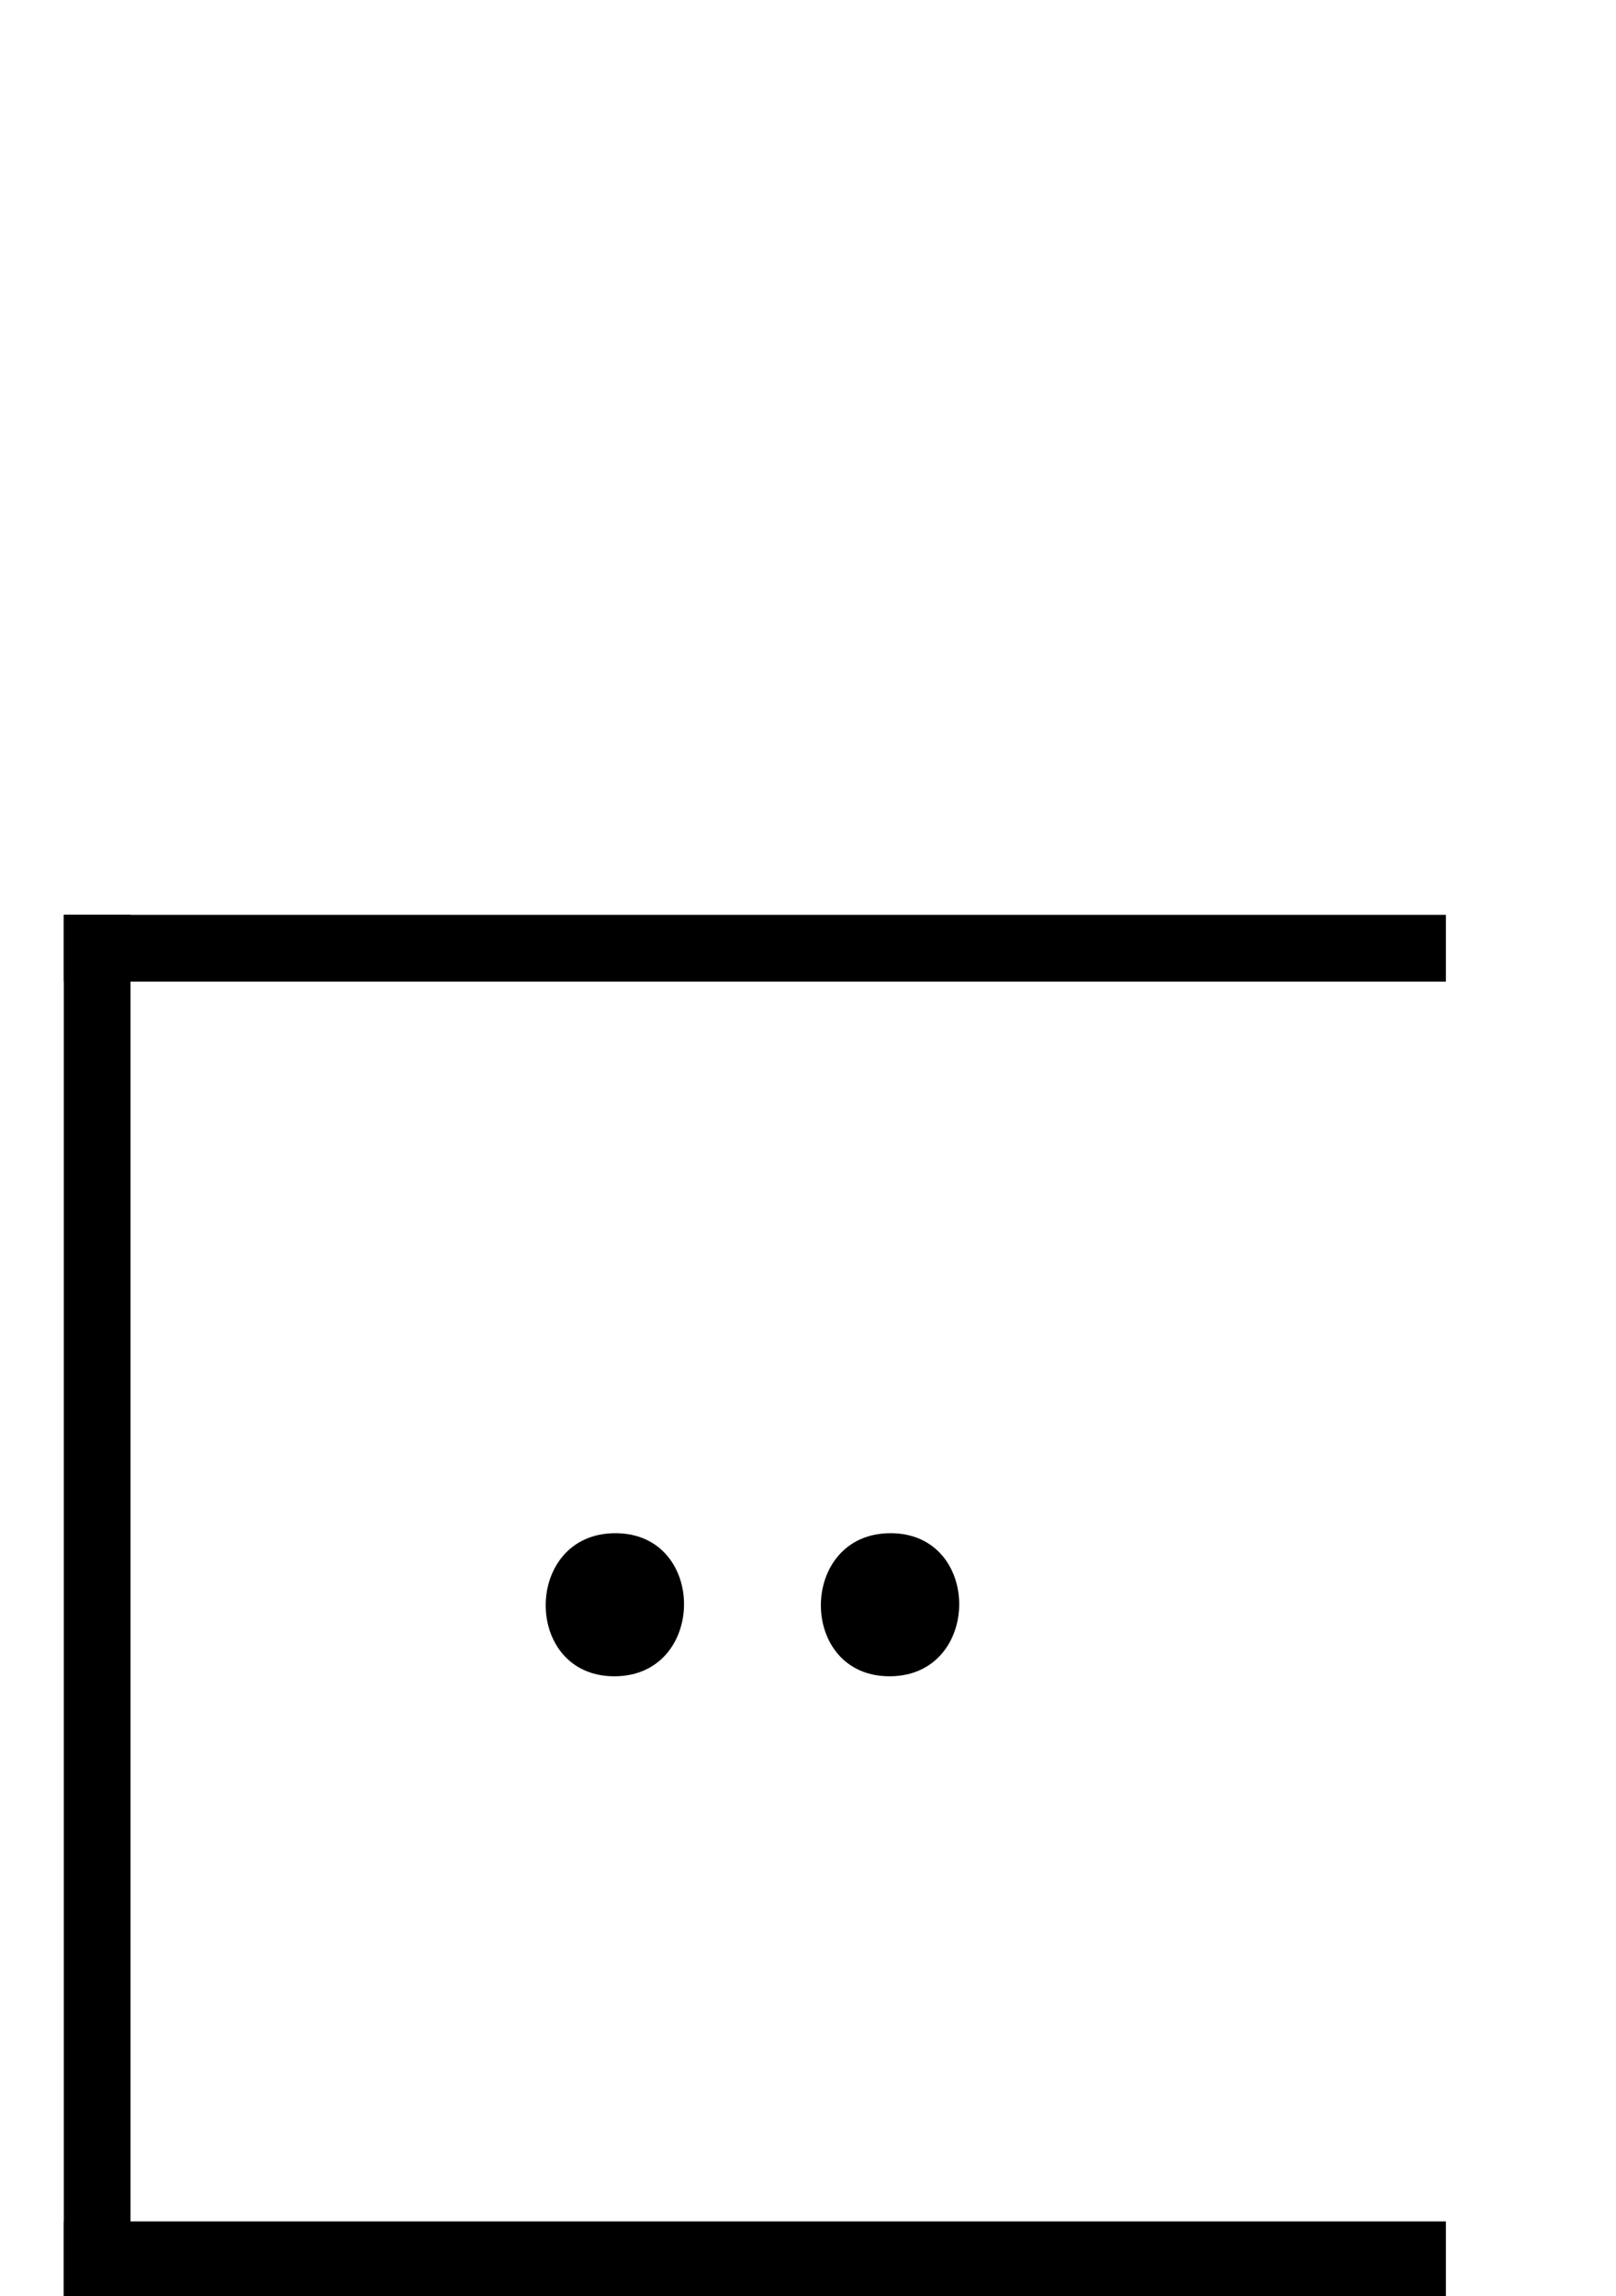 <?xml version="1.0" encoding="utf-8"?>
<!-- Generator: Adobe Illustrator 15.0.0, SVG Export Plug-In . SVG Version: 6.00 Build 0)  -->
<!DOCTYPE svg PUBLIC "-//W3C//DTD SVG 1.1//EN" "http://www.w3.org/Graphics/SVG/1.1/DTD/svg11.dtd">
<svg version="1.1" id="Layer_1" xmlns="http://www.w3.org/2000/svg" xmlns:xlink="http://www.w3.org/1999/xlink" x="0px" y="0px"
	 width="152px" height="215.859px" viewBox="0 0 152 215.859" enable-background="new 0 0 152 215.859" xml:space="preserve">
<g id="Layer_1_1_" display="none">
</g>
<g id="Layer_2" display="none">
	<rect x="141" y="70.86" display="inline" width="8" height="145"/>
</g>
<g id="Layer_3">
	<path fill="none" stroke="#000000" stroke-width="10" stroke-miterlimit="10" d="M135.713,202.742"/>
	<path fill="none" stroke="#000000" stroke-width="10" stroke-miterlimit="10" d="M6,202.742"/>
	<rect x="6" y="208.827" width="130" height="7.173"/>
</g>
<g id="Layer_4">
	<rect x="6" y="86" width="6.276" height="130"/>
	<path fill="none" stroke="#000000" stroke-width="10" stroke-miterlimit="10" d="M9.243,215.714"/>
	<path fill="none" stroke="#000000" stroke-width="10" stroke-miterlimit="10" d="M9.243,86"/>
</g>
<g id="Layer_5">
	<rect x="6" y="86" width="130" height="6.276"/>
</g>
<g id="Layer_7" display="none">
	<g display="inline">
		<g>
			<path d="M76.286,150.702c9.686,0,9.771-15.004,0.108-15.004C66.708,135.698,66.622,150.702,76.286,150.702L76.286,150.702z"/>
		</g>
	</g>
	<rect id="_x3C_Slice_x3E_" y="15.86" display="inline" fill="none" width="152" height="201"/>
</g>
<g id="Layer_6">
	<g>
		<g>
			<path d="M83.668,157.583c8.685,0,8.761-13.451,0.097-13.451C75.081,144.132,75.004,157.583,83.668,157.583L83.668,157.583z"/>
		</g>
	</g>
	<g>
		<g>
			<path d="M57.785,157.583c8.685,0,8.761-13.451,0.097-13.451C49.198,144.132,49.121,157.583,57.785,157.583L57.785,157.583z"/>
		</g>
	</g>
</g>
</svg>
